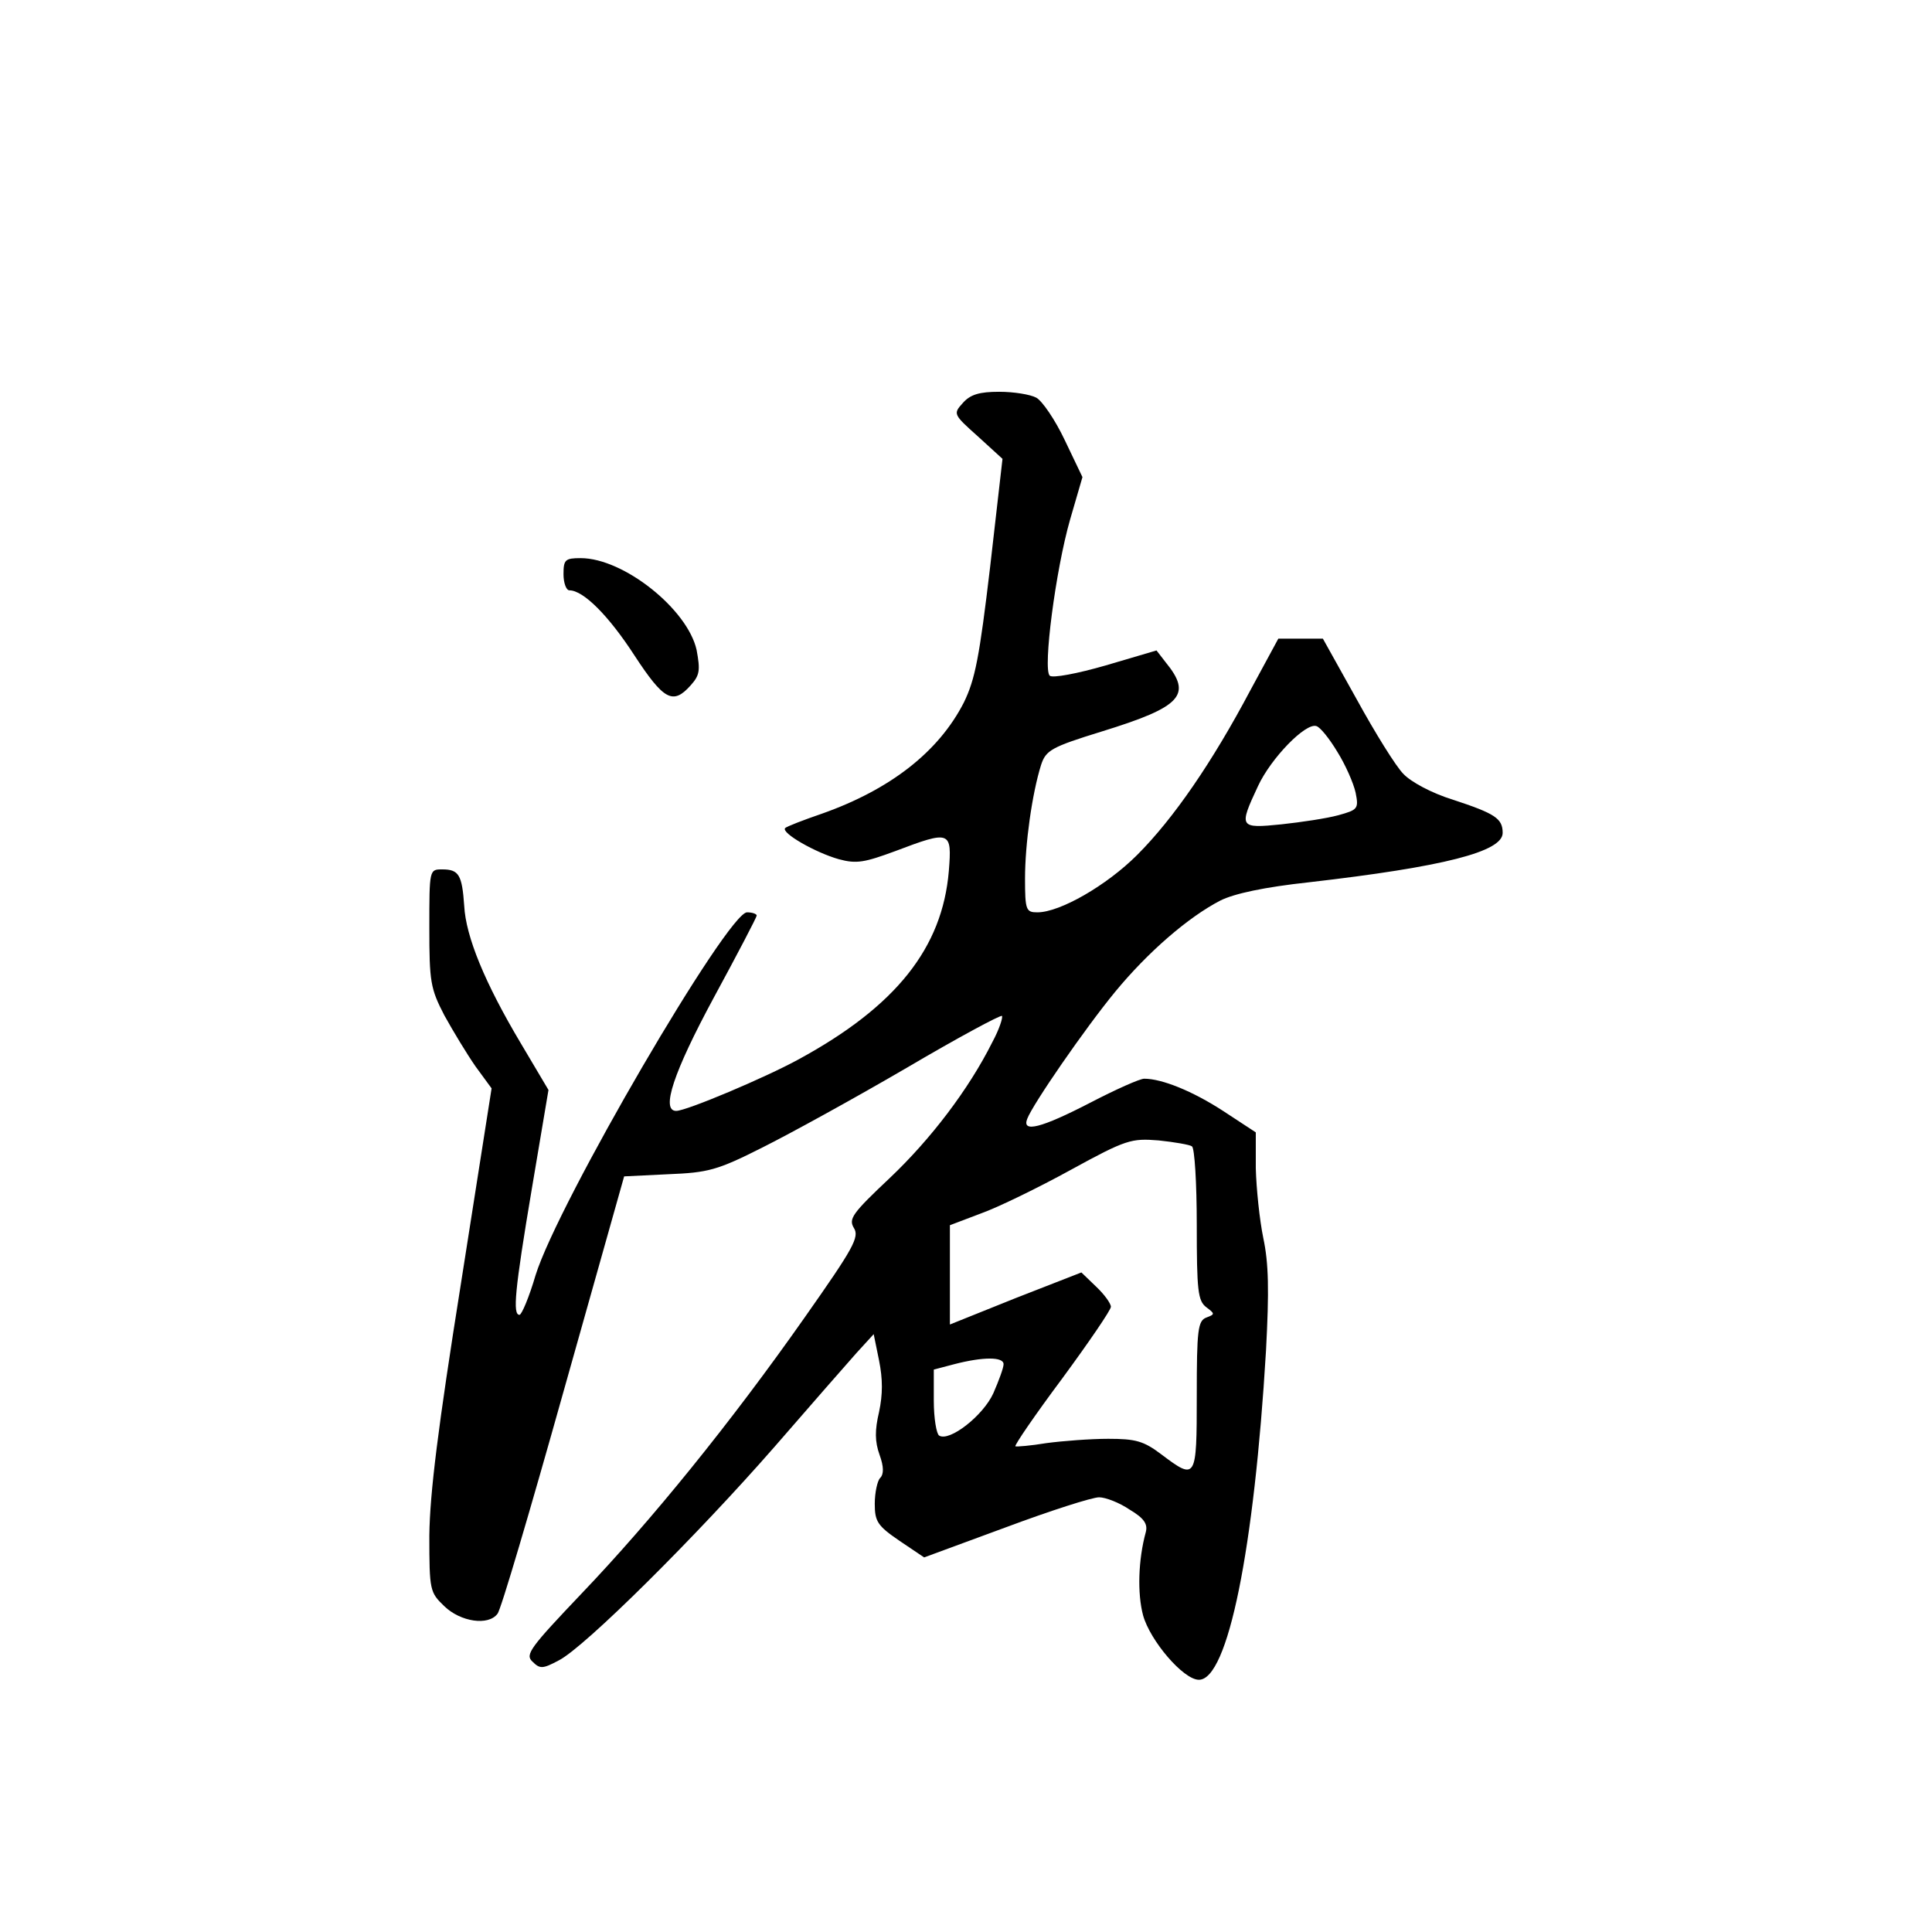 <?xml version="1.0" standalone="no"?>
<!DOCTYPE svg PUBLIC "-//W3C//DTD SVG 20010904//EN"
 "http://www.w3.org/TR/2001/REC-SVG-20010904/DTD/svg10.dtd">
<svg version="1.0" xmlns="http://www.w3.org/2000/svg"
 width="360pt" height="360pt" viewBox="0 0 360 360"
 preserveAspectRatio="xMidYMid meet">
<g transform="translate(0,360) scale(0.1,-0.1)"
fill="#000000" stroke="none">
<path d="M1794 2849 c-18 -20 -18 -21 28 -62 l46 -42 -23 -201 c-20 -169 -28
-210 -49 -253 -47 -92 -137 -162 -264 -207 -35 -12 -66 -24 -69 -27 -8 -9 57
-46 100 -58 33 -9 48 -6 105 15 103 39 106 38 100 -37 -12 -143 -98 -252 -280
-351 -62 -34 -209 -96 -228 -96 -29 0 -5 72 70 211 44 81 80 150 80 153 0 3
-8 6 -18 6 -36 0 -352 -541 -394 -676 -12 -41 -26 -74 -30 -74 -13 0 -9 45 23
235 l31 184 -51 86 c-68 114 -103 200 -106 257 -4 58 -10 68 -41 68 -24 0 -24
0 -24 -109 0 -100 2 -113 28 -163 16 -29 42 -72 58 -95 l30 -41 -57 -363 c-43
-270 -58 -391 -59 -470 0 -103 1 -106 28 -132 30 -29 82 -37 99 -14 6 6 61
193 123 414 l113 401 82 4 c74 3 91 7 176 50 52 26 172 92 268 148 95 56 175
99 178 97 2 -3 -5 -25 -18 -49 -44 -88 -115 -181 -191 -253 -70 -66 -77 -76
-67 -93 11 -17 -1 -38 -91 -166 -139 -198 -287 -380 -416 -515 -96 -101 -106
-114 -92 -127 14 -14 19 -14 49 2 48 24 259 234 403 399 66 76 135 155 152
174 l32 35 10 -49 c7 -35 7 -63 0 -96 -8 -34 -8 -55 1 -80 8 -22 8 -36 1 -43
-5 -5 -10 -27 -10 -48 0 -33 5 -41 46 -69 l46 -31 152 56 c83 31 161 56 174
56 12 0 38 -10 57 -23 27 -16 34 -27 30 -42 -14 -51 -16 -114 -5 -155 13 -47
75 -120 104 -120 54 0 103 243 125 613 6 113 5 163 -5 210 -7 34 -13 92 -14
130 l0 67 -61 40 c-57 37 -114 60 -147 60 -8 0 -53 -20 -101 -45 -91 -47 -127
-56 -117 -30 10 27 108 169 164 237 61 74 136 139 196 170 26 13 82 25 165 34
252 29 361 57 361 92 0 27 -14 36 -93 62 -39 12 -78 33 -92 48 -14 14 -53 77
-87 139 l-63 113 -42 0 -41 0 -52 -96 c-71 -134 -143 -239 -211 -307 -57 -57
-144 -107 -186 -107 -21 0 -23 4 -23 63 0 64 13 158 30 212 9 27 19 33 113 62
149 46 169 68 119 129 l-17 22 -95 -28 c-52 -15 -99 -24 -104 -19 -13 12 11
197 38 291 l23 79 -33 69 c-18 38 -42 73 -53 79 -11 6 -42 11 -69 11 -37 0
-54 -5 -68 -21z m698 -650 c15 -24 30 -58 34 -76 6 -30 4 -32 -32 -42 -22 -6
-69 -13 -106 -17 -79 -8 -80 -6 -44 71 24 52 89 119 109 112 7 -2 24 -23 39
-48z m-271 -735 c5 -3 9 -69 9 -146 0 -123 2 -142 18 -154 16 -12 16 -13 0
-19 -16 -6 -18 -23 -18 -146 0 -156 -1 -158 -66 -109 -33 25 -48 29 -99 29
-33 0 -85 -4 -115 -8 -30 -5 -56 -7 -58 -6 -2 2 37 59 87 126 50 68 91 128 91
134 0 6 -12 23 -28 38 l-27 26 -123 -48 -122 -49 0 93 0 92 58 22 c31 11 107
48 167 81 104 57 113 59 164 55 29 -3 58 -8 62 -11z m-351 -406 c0 -7 -9 -31
-19 -54 -19 -42 -82 -91 -101 -79 -5 3 -10 32 -10 65 l0 58 38 10 c54 14 92
14 92 0z"/>
<path d="M1050 2530 c0 -16 5 -30 11 -30 26 0 73 -47 121 -121 55 -84 72 -93
105 -56 17 19 18 28 11 66 -17 76 -136 171 -216 171 -29 0 -32 -3 -32 -30z"/>
</g>
</svg>
